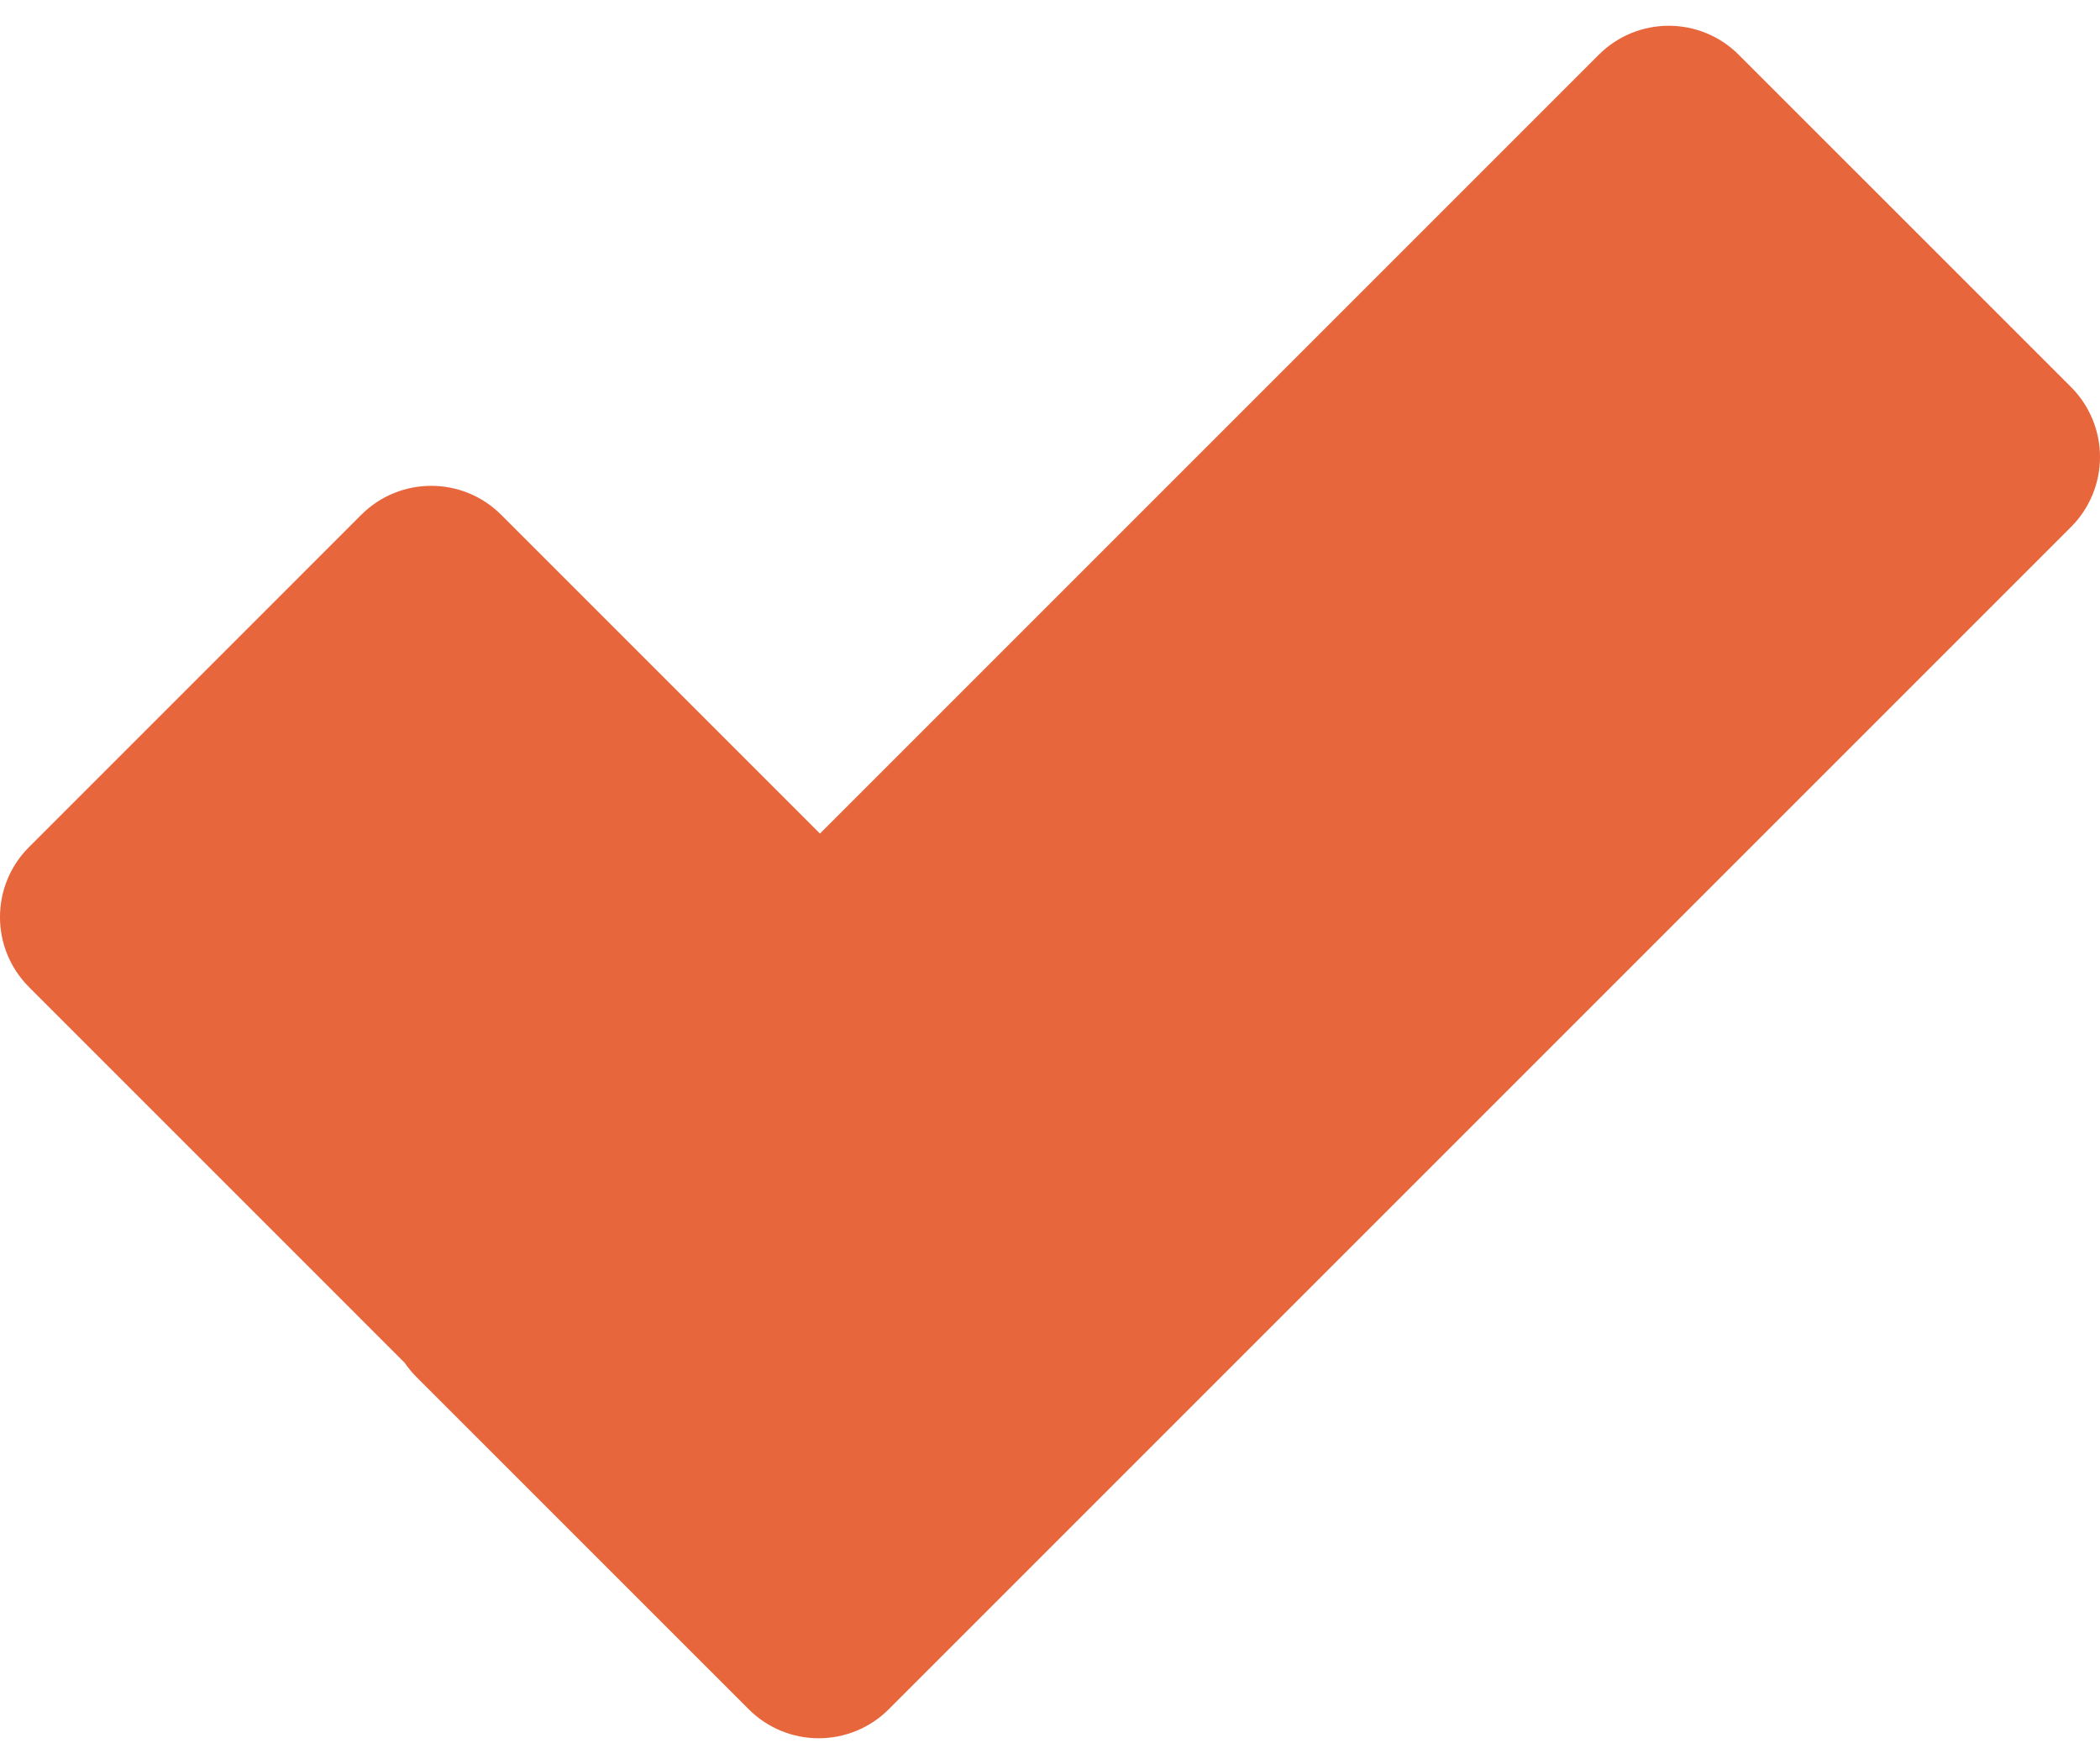 <svg id="SvgjsSvg26181" width="50" height="42" xmlns="http://www.w3.org/2000/svg" version="1.1" xmlns:xlink="http://www.w3.org/1999/xlink" xmlns:svgjs="http://svgjs.com/svgjs" viewBox="0 0.613 50 40.774" fill="#e8663c" opacity="1"><defs id="SvgjsDefs26182"></defs><svg version="1.1" xmlns="http://www.w3.org/2000/svg" xmlns:xlink="http://www.w3.org/1999/xlink" width="50" height="42" viewBox="2 1.739 48.864 39.848"><g><path fill="#e8663c" stroke="none" paint-order="stroke fill markers" fill-rule="evenodd" d=" M 50.19 10.146 C 50.19 10.146 42.457 2.414 42.457 2.414 C 41.558 1.515 40.101 1.515 39.201 2.414 C 39.201 2.414 21.079 20.536 21.079 20.536 C 21.079 20.536 13.662 13.119 13.662 13.119 C 12.763 12.22 11.305 12.22 10.406 13.119 C 10.406 13.119 2.674 20.852 2.674 20.852 C 1.775 21.75 1.775 23.208 2.674 24.107 C 2.674 24.107 11.416 32.85 11.416 32.85 C 11.497 32.967 11.588 33.078 11.69 33.181 C 11.69 33.181 19.423 40.913 19.423 40.913 C 19.854 41.345 20.44 41.587 21.051 41.587 C 21.661 41.587 22.247 41.345 22.679 40.913 C 22.679 40.913 50.19 13.402 50.19 13.402 C 50.621 12.97 50.864 12.385 50.864 11.774 C 50.864 11.163 50.621 10.578 50.19 10.146 Z"></path></g></svg></svg>